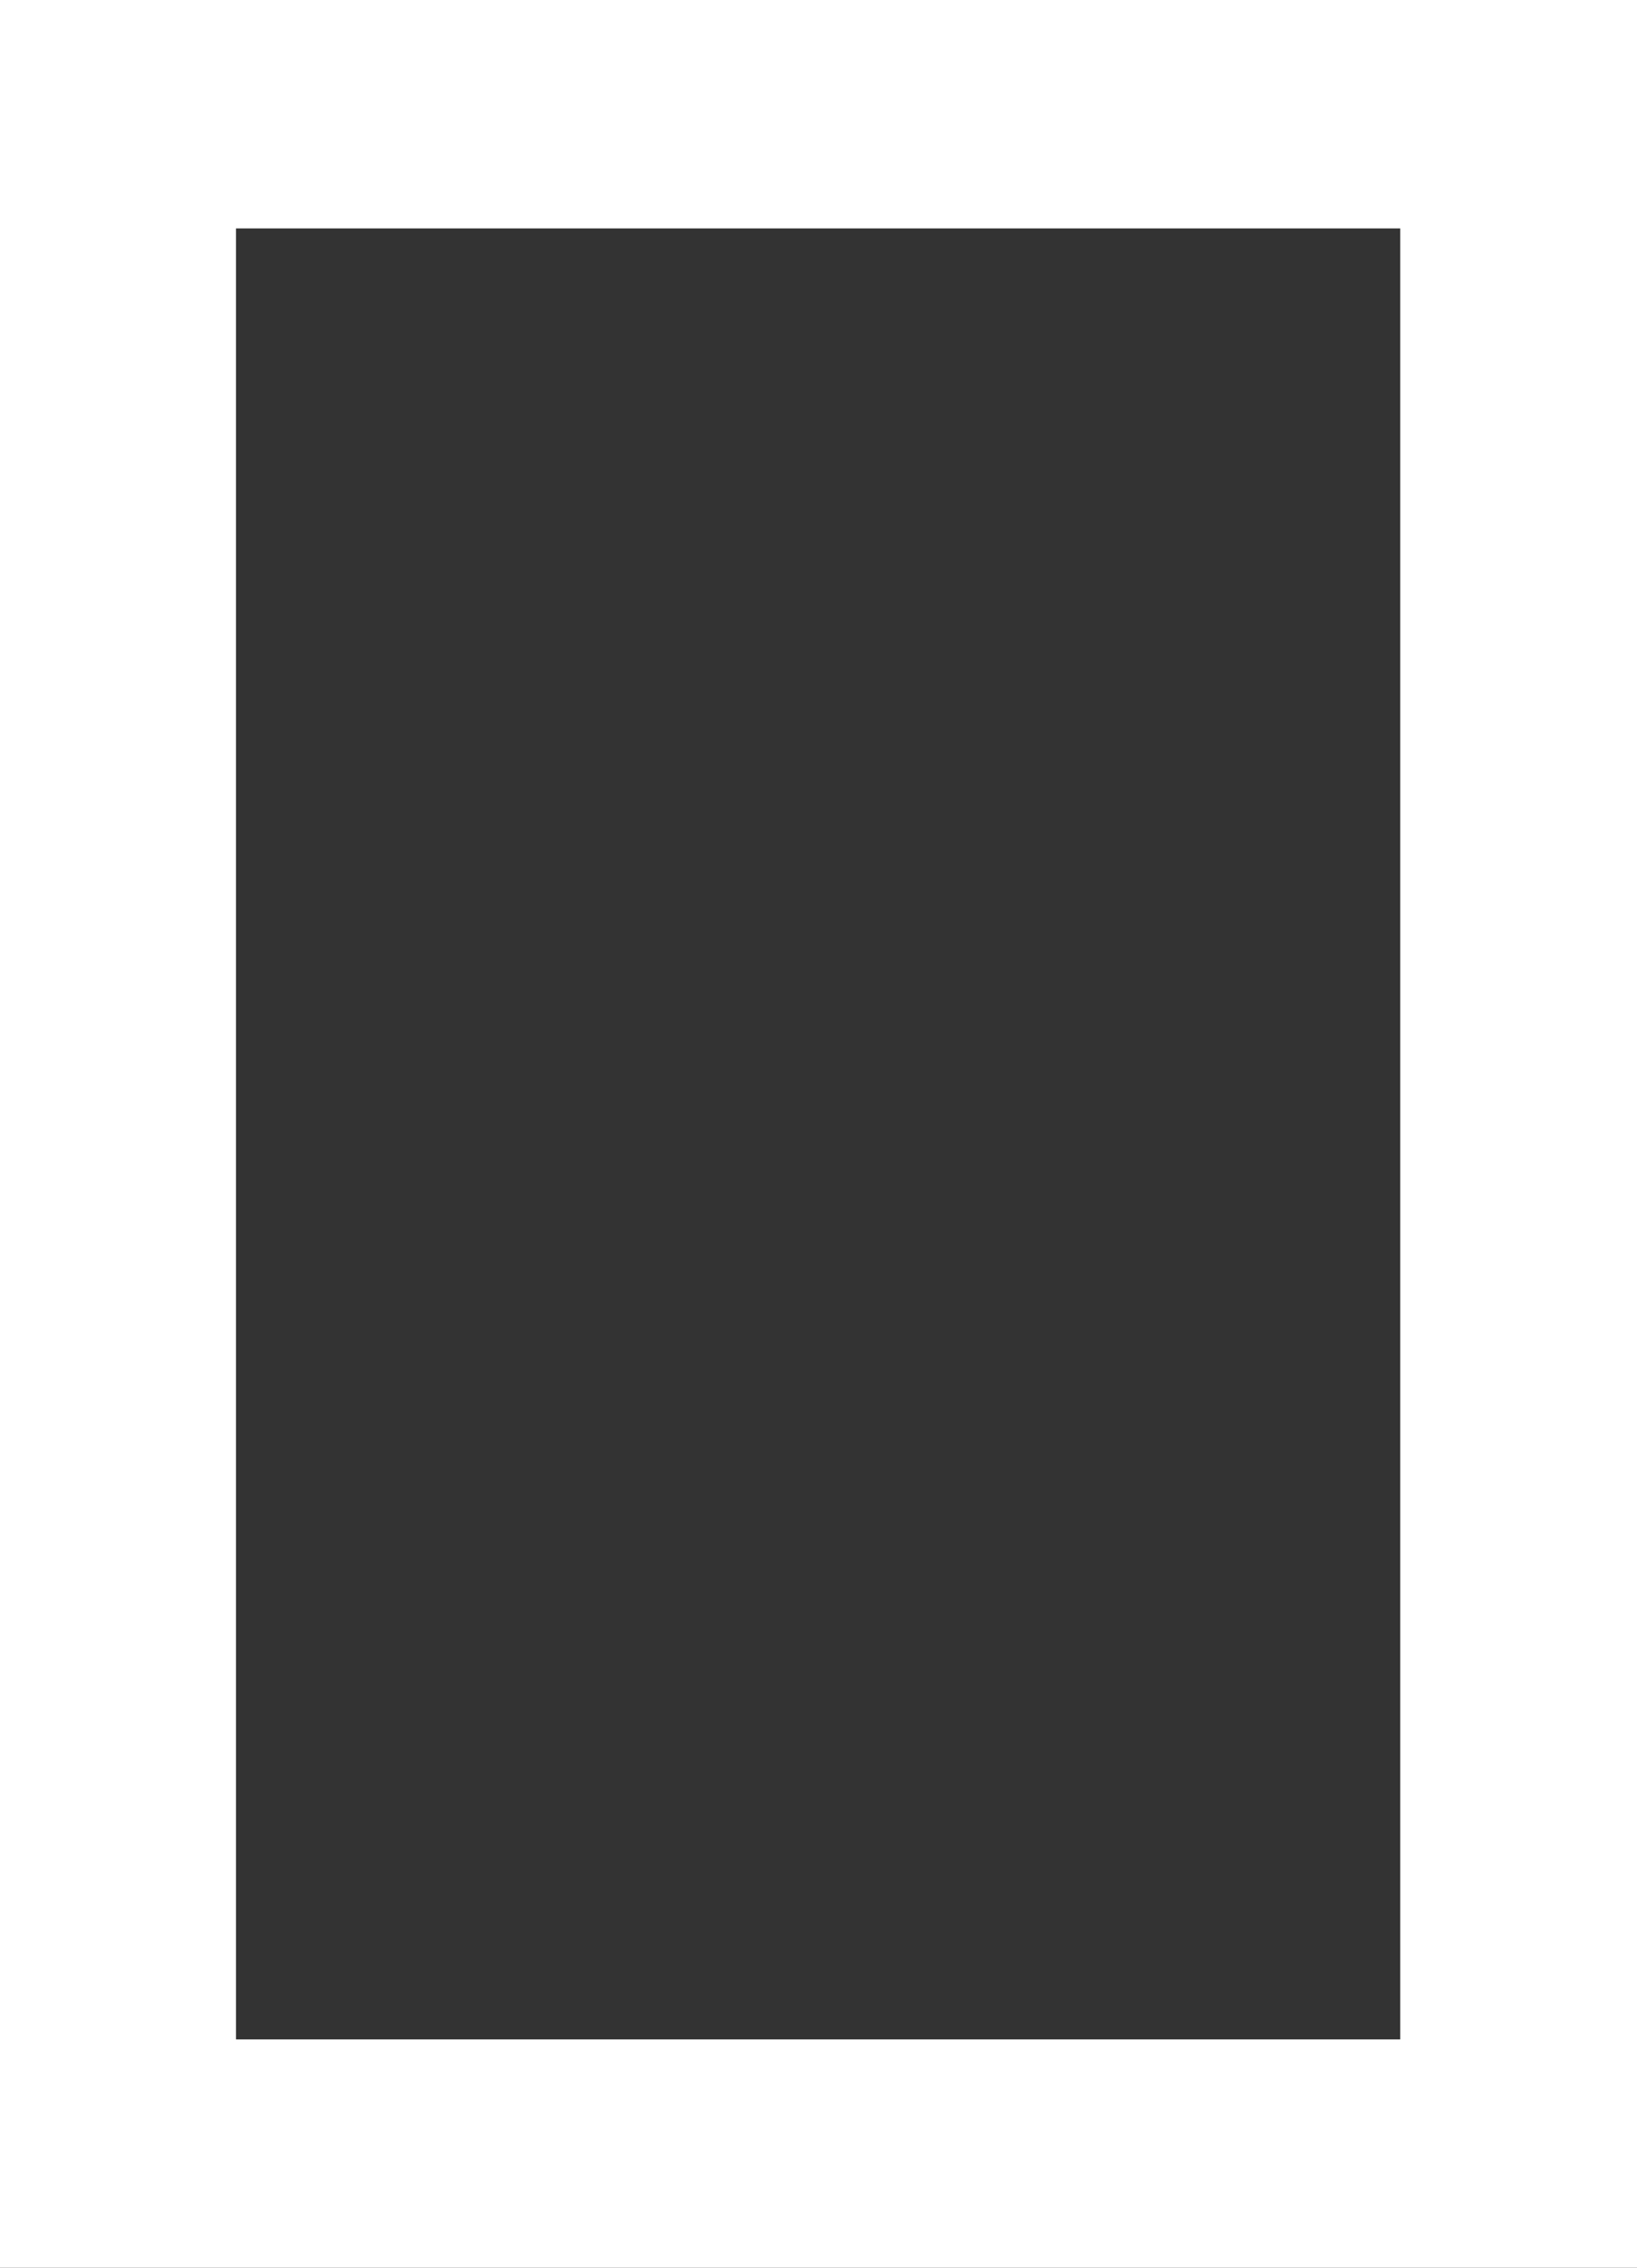 <svg width="13" height="18" viewBox="0 0 13 18" fill="none" xmlns="http://www.w3.org/2000/svg">
<rect x="0" y="0" width="13" height="18" fill="#333333" stroke="none"/>
<path fill-rule="evenodd" clip-rule="evenodd" d="M0 0H13V18H0V0ZM1.874 16.188H11.12V1.813H1.874V16.188Z" fill="white"/>
</svg>
